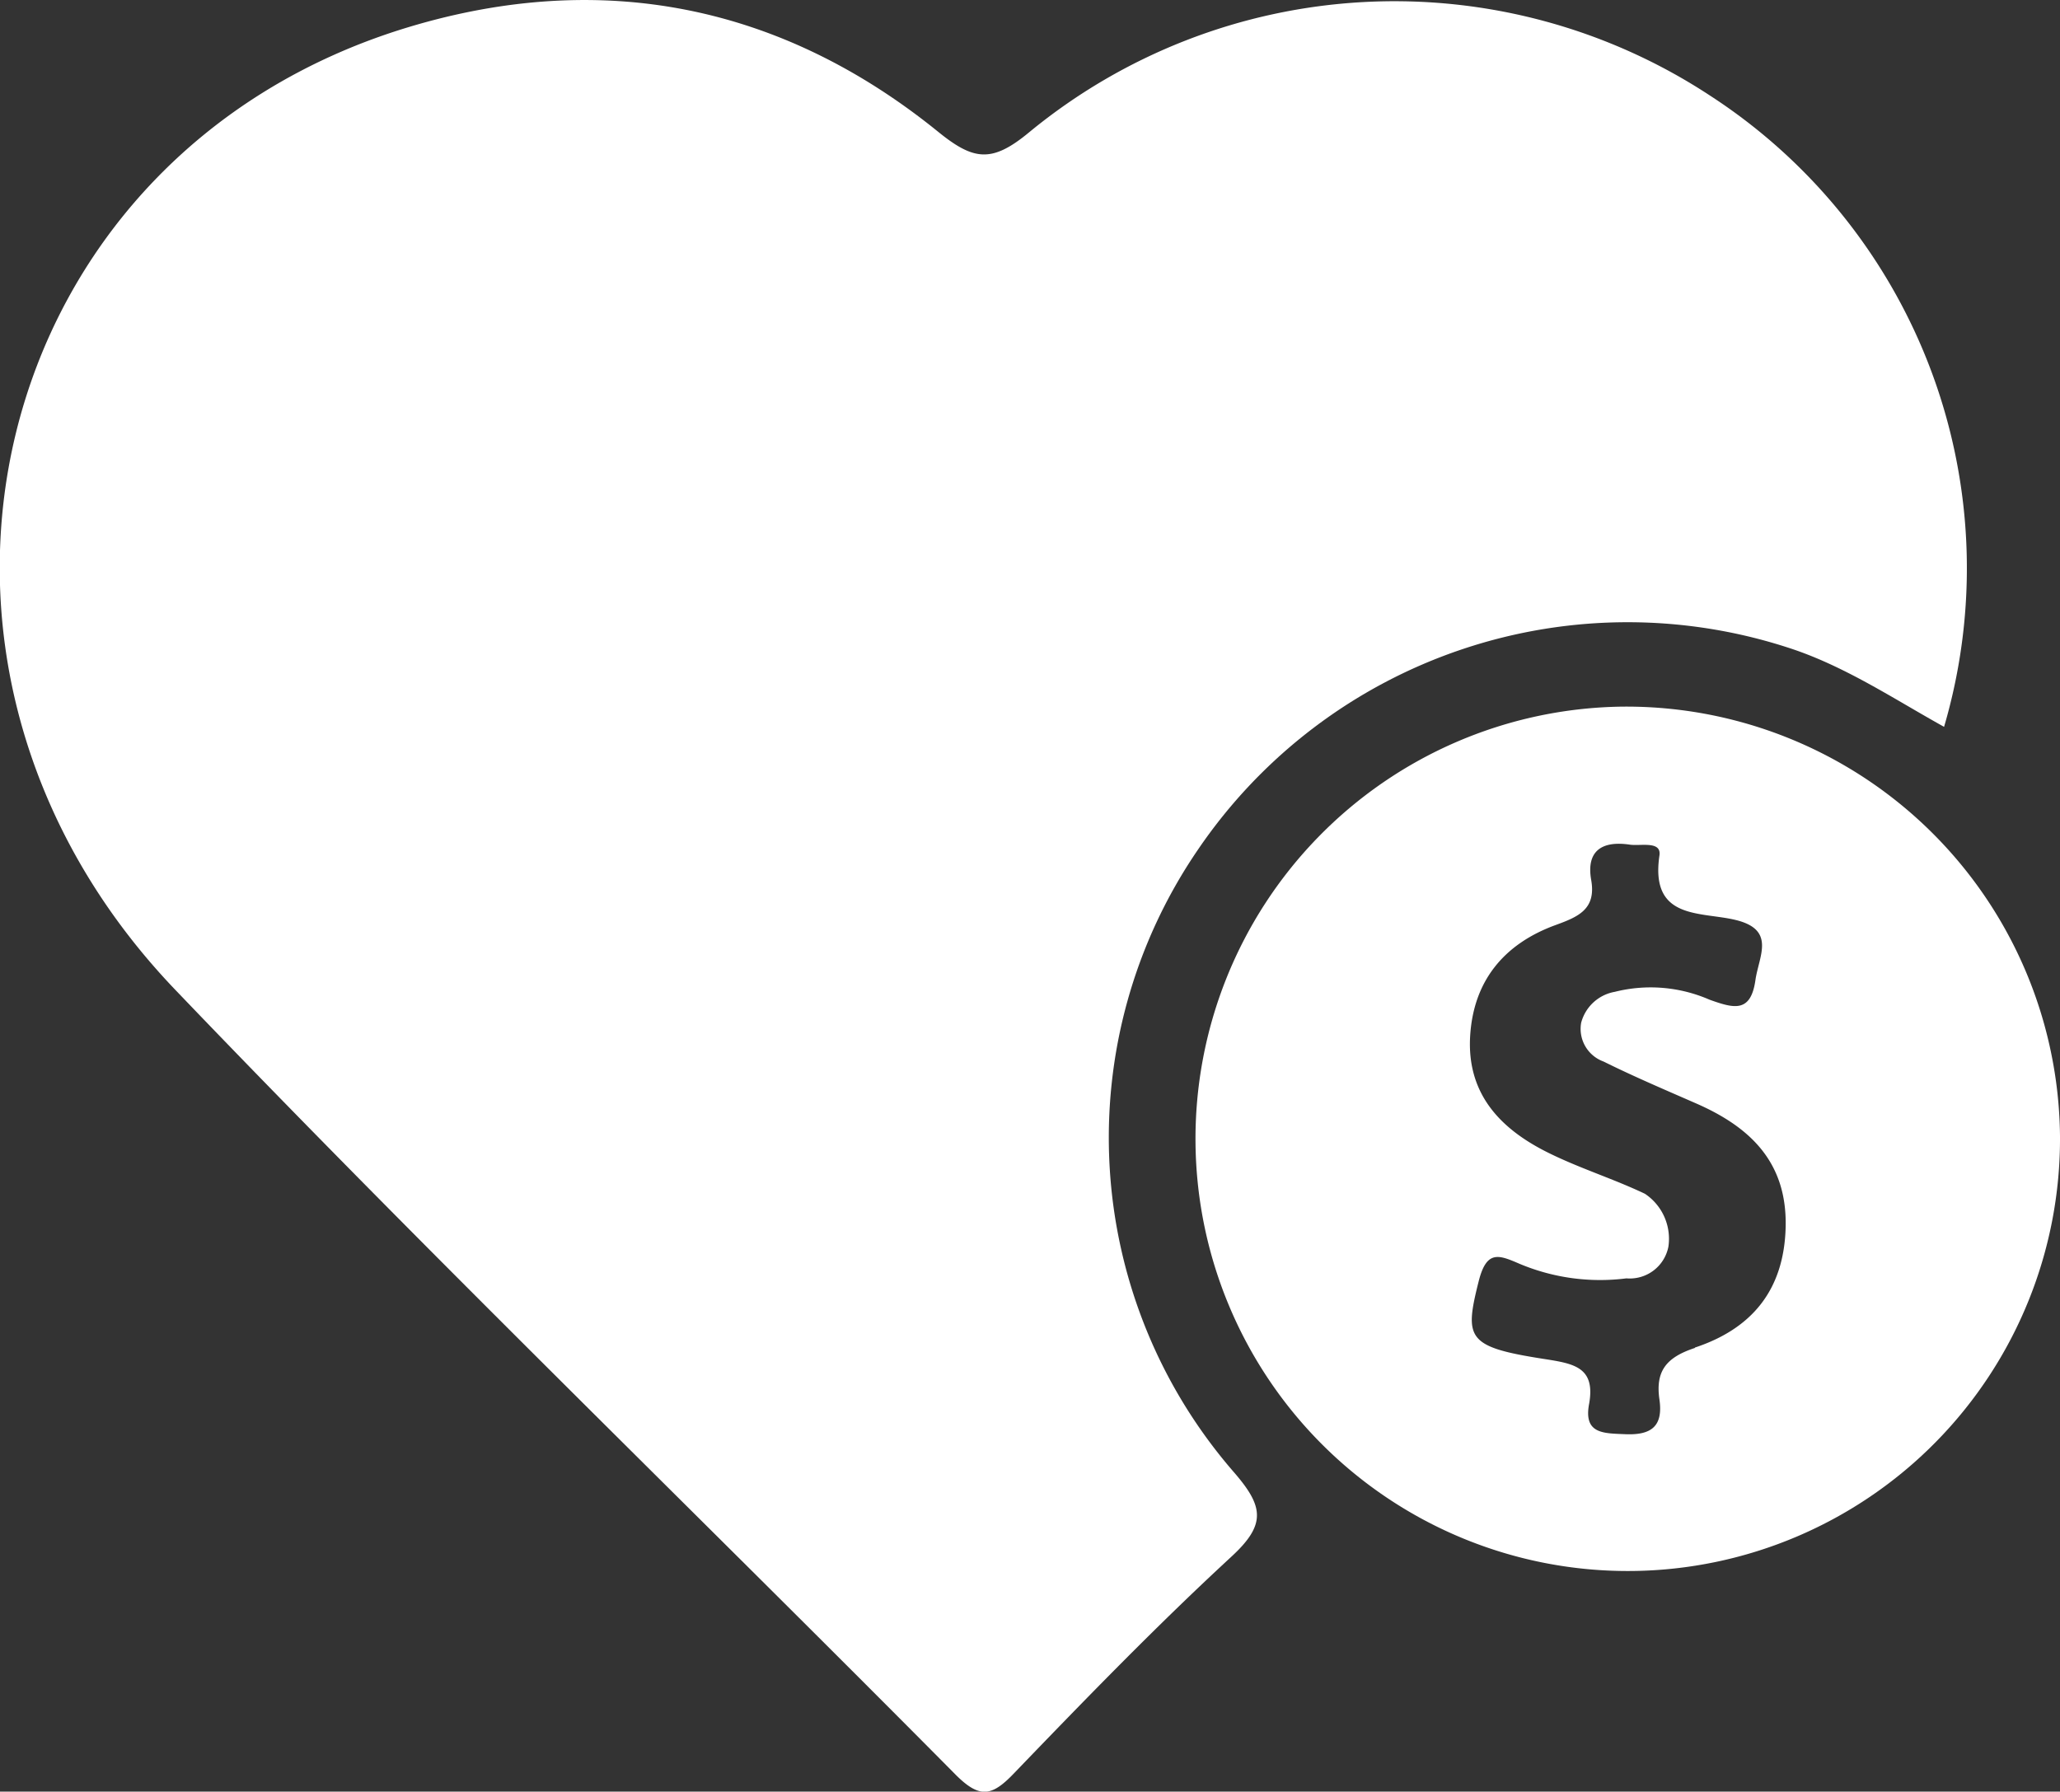 <svg id="Layer_1" data-name="Layer 1" xmlns="http://www.w3.org/2000/svg" viewBox="0 0 170.23 148.07"><rect x="0" y="0" width="170.23" height="148.07" fill="#333333" stroke="none"/><title>icon</title><path d="M176.31,68.94c-4.08-2.27-7.94-4.84-12.33-6.36a42.93,42.93,0,0,0-49.34,16.53,42.14,42.14,0,0,0,2.95,51.39c2.48,2.85,2.74,4.33-.15,7-6.24,5.76-12.16,11.87-18.06,18-1.77,1.83-2.77,2-4.7.09C73.2,133.91,51.25,112.72,30.17,90.7c-26-27.13-15.62-69.09,19.29-79.6,15.89-4.78,30.71-1.85,43.65,8.6,3,2.45,4.5,2.67,7.61.09a47.49,47.49,0,0,1,56.28-3A46.55,46.55,0,0,1,176.31,68.94Z" transform="translate(-15.66 -8.87)" style="fill:#fff"/><path d="M149.67,67.27a35.72,35.72,0,1,0,36.22,35.49A35.84,35.84,0,0,0,149.67,67.27Zm6.05,53c-2.4.79-3.27,1.94-2.93,4.27.31,2.18-.64,2.95-2.81,2.86-1.8-.08-3.48,0-3-2.52.53-3-1.23-3.31-3.67-3.69-6.45-1-6.65-1.68-5.46-6.42.66-2.63,1.67-2.19,3.41-1.44a17.18,17.18,0,0,0,8.8,1.19,3.25,3.25,0,0,0,3.47-2.62,4.47,4.47,0,0,0-1.94-4.37c-2.54-1.21-5.25-2.06-7.78-3.29-4-1.93-6.9-4.8-6.67-9.61.23-4.63,2.76-7.74,7.07-9.31,1.83-.67,3.37-1.28,2.94-3.72s.92-3.27,3.22-2.92c.88.12,2.6-.33,2.42.89-.78,5.3,3.32,4.64,6.21,5.31,3.47.8,2,3,1.72,5-.39,2.72-1.78,2.33-3.79,1.61a12.16,12.16,0,0,0-7.83-.65,3.5,3.5,0,0,0-2.78,2.56,2.87,2.87,0,0,0,1.85,3.2c2.52,1.25,5.11,2.35,7.69,3.48,4.44,1.95,7.47,4.85,7.36,10.15S160.37,118.7,155.72,120.24Z" transform="translate(-15.66 -8.87)" style="fill:#fff"/></svg>